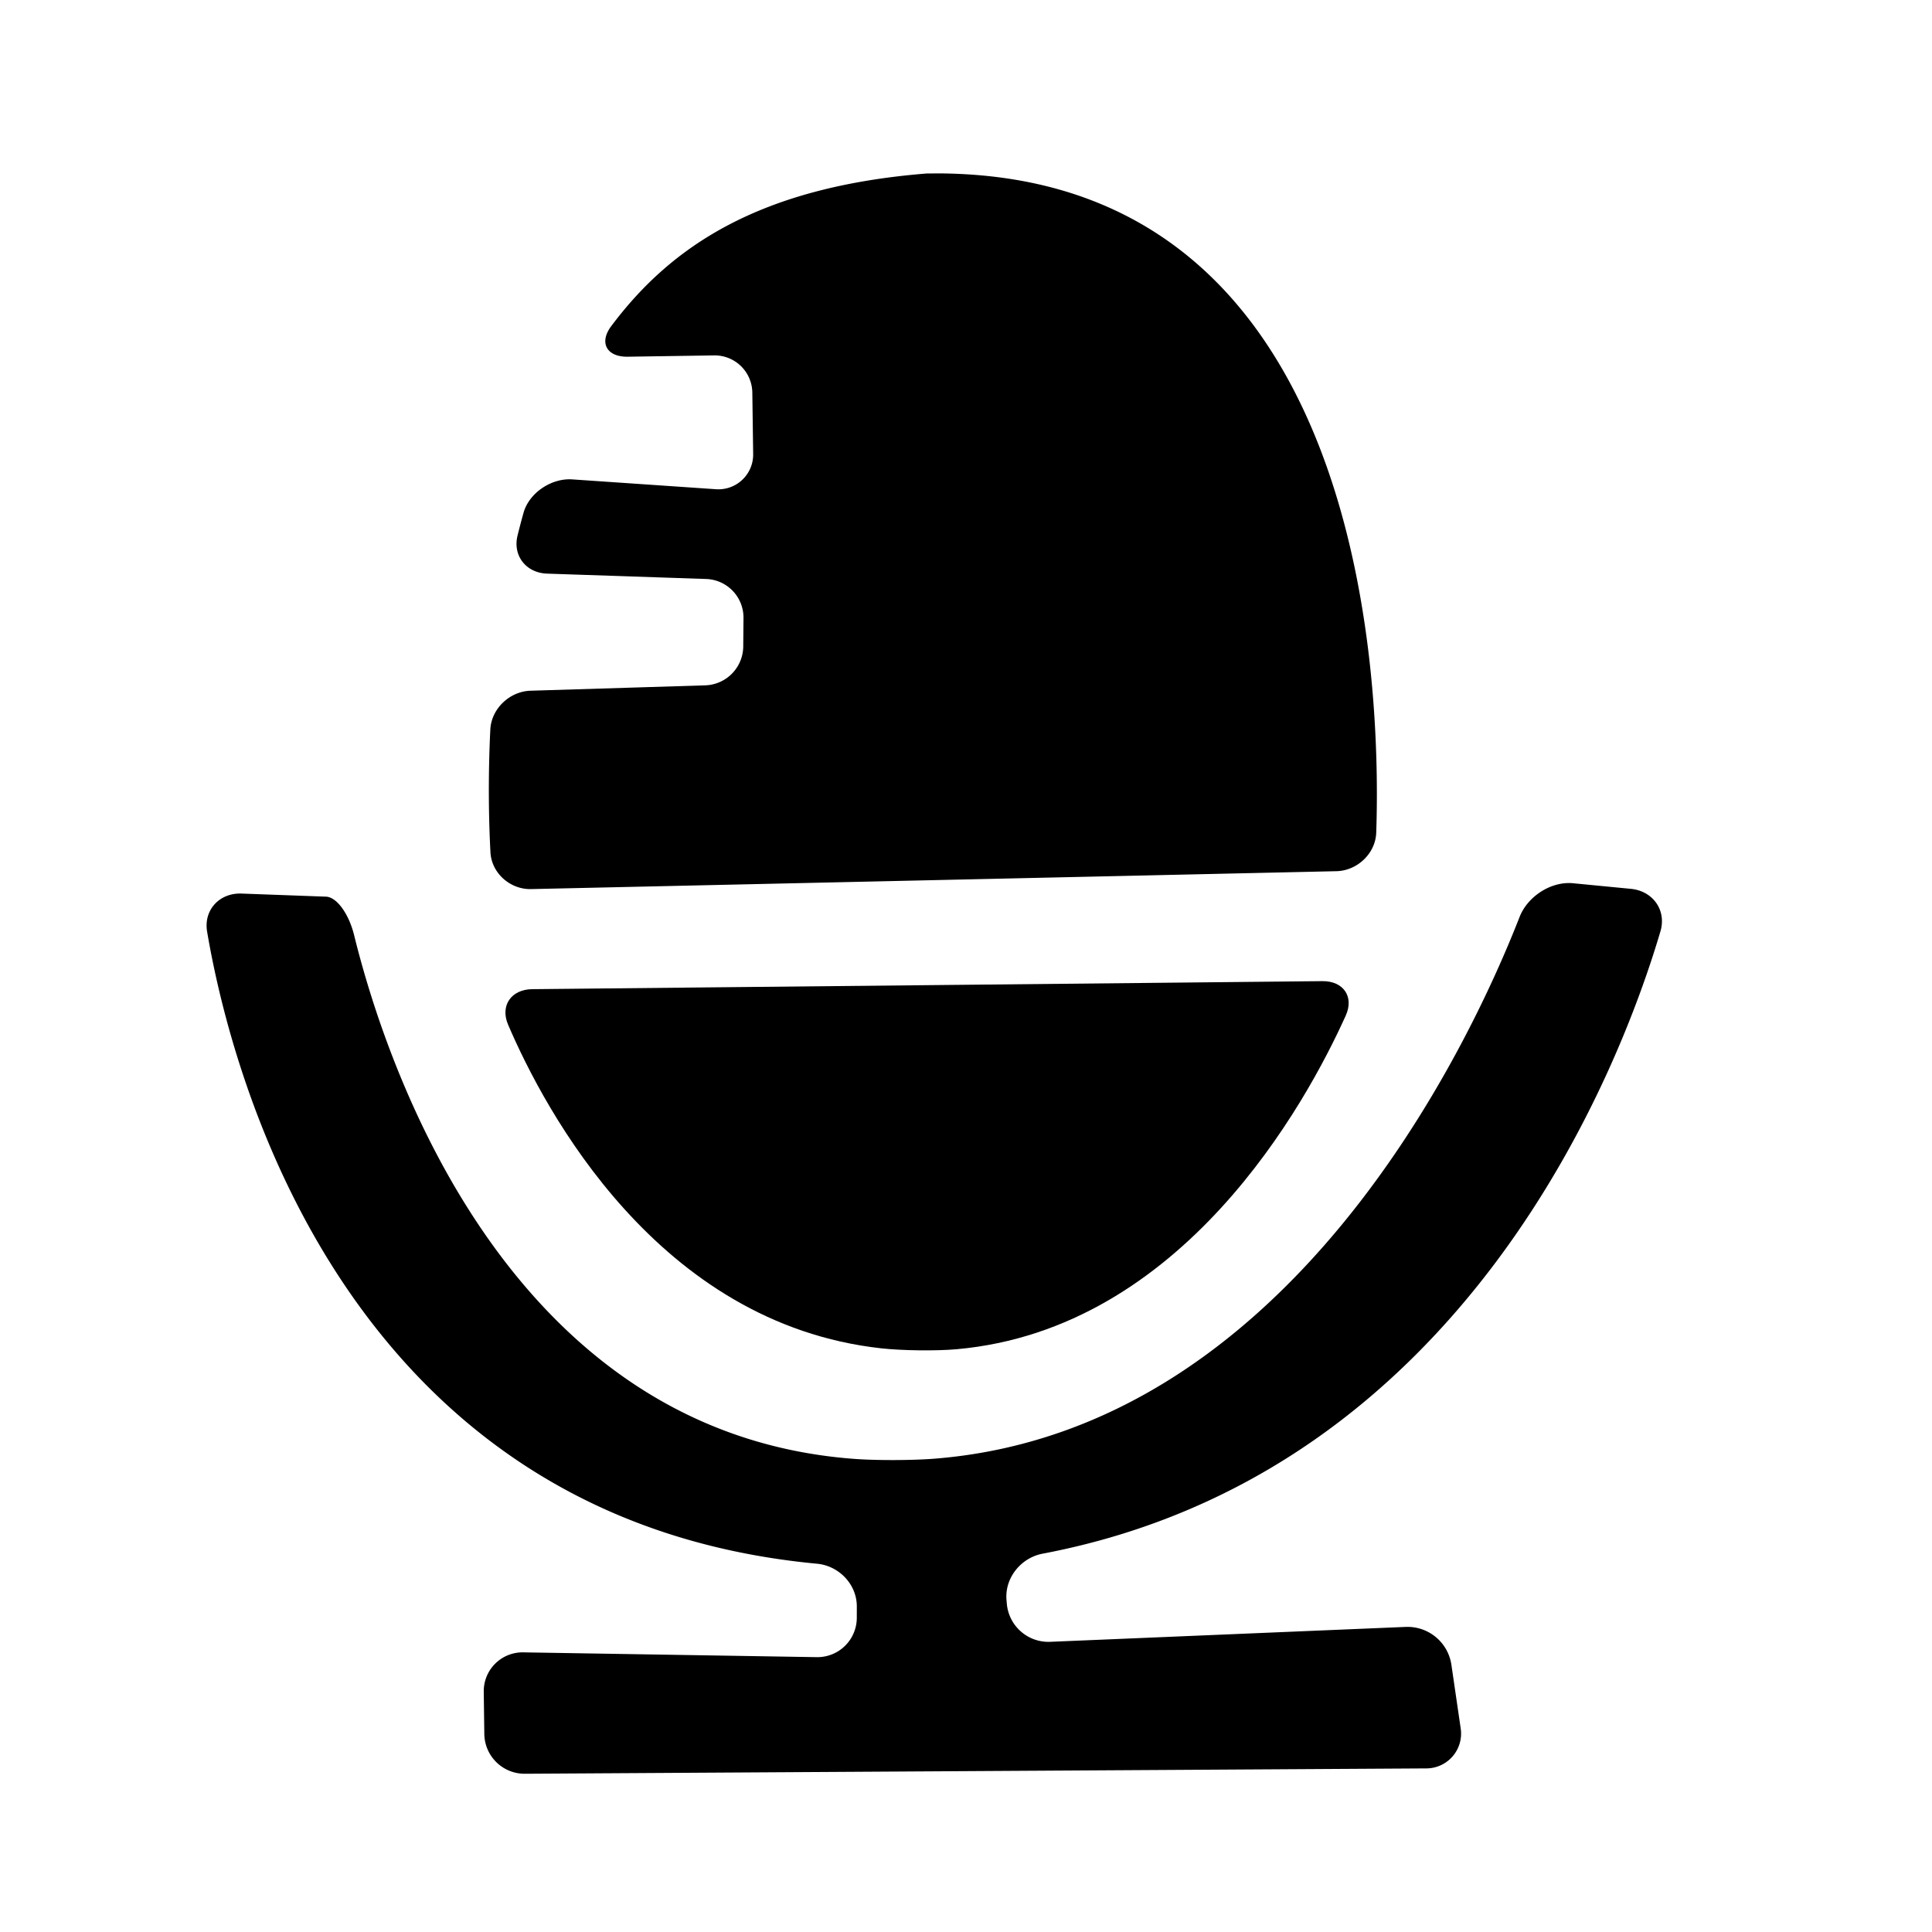 <?xml version="1.0" encoding="UTF-8" standalone="no"?>
<svg
   width="1024"
   height="1024"
   viewBox="0 0 270.933 270.933"
   version="1.1"
   id="svg8"
   xmlns="http://www.w3.org/2000/svg"
   xmlns:svg="http://www.w3.org/2000/svg"
   xmlns:rdf="http://www.w3.org/1999/02/22-rdf-syntax-ns#"
   xmlns:cc="http://creativecommons.org/ns#"
   xmlns:dc="http://purl.org/dc/elements/1.1/">
  <defs
     id="defs2" />
  <g
     id="layer1">
    <path
       id="path166"
       style="fill:#000000;fill-opacity:1;stroke:none;stroke-width:0.265px;stroke-linecap:butt;stroke-linejoin:miter;stroke-opacity:1"
       d="m 129.995,24.327 c -23.491,1.874 -35.882,10.194 -44.279,21.409 -1.751,2.339 -0.617,4.331 2.305,4.287 l 12.116,-0.183 a 5.284,5.284 44.172 0 1 5.364,5.211 l 0.119,8.626 a 4.874,4.874 136.563 0 1 -5.207,4.93 L 80.244,67.227 c -2.916,-0.199 -6.046,1.883 -6.831,4.697 -0.295,1.058 -0.573,2.117 -0.835,3.176 -0.702,2.837 1.212,5.243 4.133,5.342 l 22.312,0.752 a 5.424,5.424 46.225 0 1 5.241,5.47 l -0.036,3.991 a 5.507,5.507 134.377 0 1 -5.337,5.454 l -24.499,0.755 c -2.921,0.09 -5.489,2.524 -5.632,5.443 -0.35,7.142 -0.195,13.195 0.018,17.217 0.155,2.917 2.762,5.222 5.684,5.158 l 112.945,-2.51 c 2.922,-0.065 5.487,-2.48 5.587,-5.4 0.674,-19.679 -0.996,-87.829 -56.04,-92.231 -2.912,-0.233 -5.285,-0.222 -5.285,-0.222 z" />
    <path
       style="fill:#000000;fill-opacity:1;stroke:none;stroke-width:0.265px;stroke-linecap:butt;stroke-linejoin:miter;stroke-opacity:1"
       d="m 71.254,143.701 c 5.137,11.986 20.993,41.924 52.338,45.382 2.904,0.32 7.655,0.383 10.565,0.124 31.718,-2.829 48.992,-34.448 54.562,-46.784 1.202,-2.663 -0.342,-4.863 -3.265,-4.833 l -110.827,1.126 c -2.922,0.03 -4.524,2.299 -3.373,4.984 z"
       id="path174" />
    <path
       id="path176"
       style="fill:#000000;fill-opacity:1;stroke:none;stroke-width:1px;stroke-linecap:butt;stroke-linejoin:miter;stroke-opacity:1"
       d="m 863.049,470.364 -30.6,-2.963 c -11.636,-1.127 -24.054,6.96 -28.309,17.847 -25.623,65.561 -120.766,271.566 -309.453,286.654 -11.65,0.932 -30.636,0.998 -42.292,0.145 C 267.259,758.507 203.46,560.223 187.407,494.923 c -2.79,-11.35 -9.327,-20.571 -15.292,-20.435 l -44.279,-1.624 c -11.682,-0.429 -20.181,8.66 -18.229,20.184 12.317,72.696 71.666,310.847 322.735,334.447 11.637,1.094 21.096,10.927 21.074,22.617 l -0.012,6.01 a 20.864,20.864 135.524 0 1 -21.205,20.821 l -155.319,-2.539 a 20.549,20.549 135.088 0 0 -20.883,20.819 l 0.297,22.387 a 21.323,21.323 44.449 0 0 21.447,21.039 l 477.144,-2.834 a 18.41,18.41 130.675 0 0 18.107,-21.07 l -4.929,-33.744 a 23.471,23.471 39.645 0 0 -24.207,-20.058 l -188.122,7.885 a 22.095,22.095 41.37 0 1 -22.941,-20.204 l -0.166,-1.948 c -0.99,-11.648 7.613,-22.308 19.097,-24.488 225.496,-42.803 306.809,-261.042 326.959,-329.331 3.308,-11.21 -4.001,-21.367 -15.637,-22.494 z"
       transform="scale(0.265)" />
  </g>
</svg>
